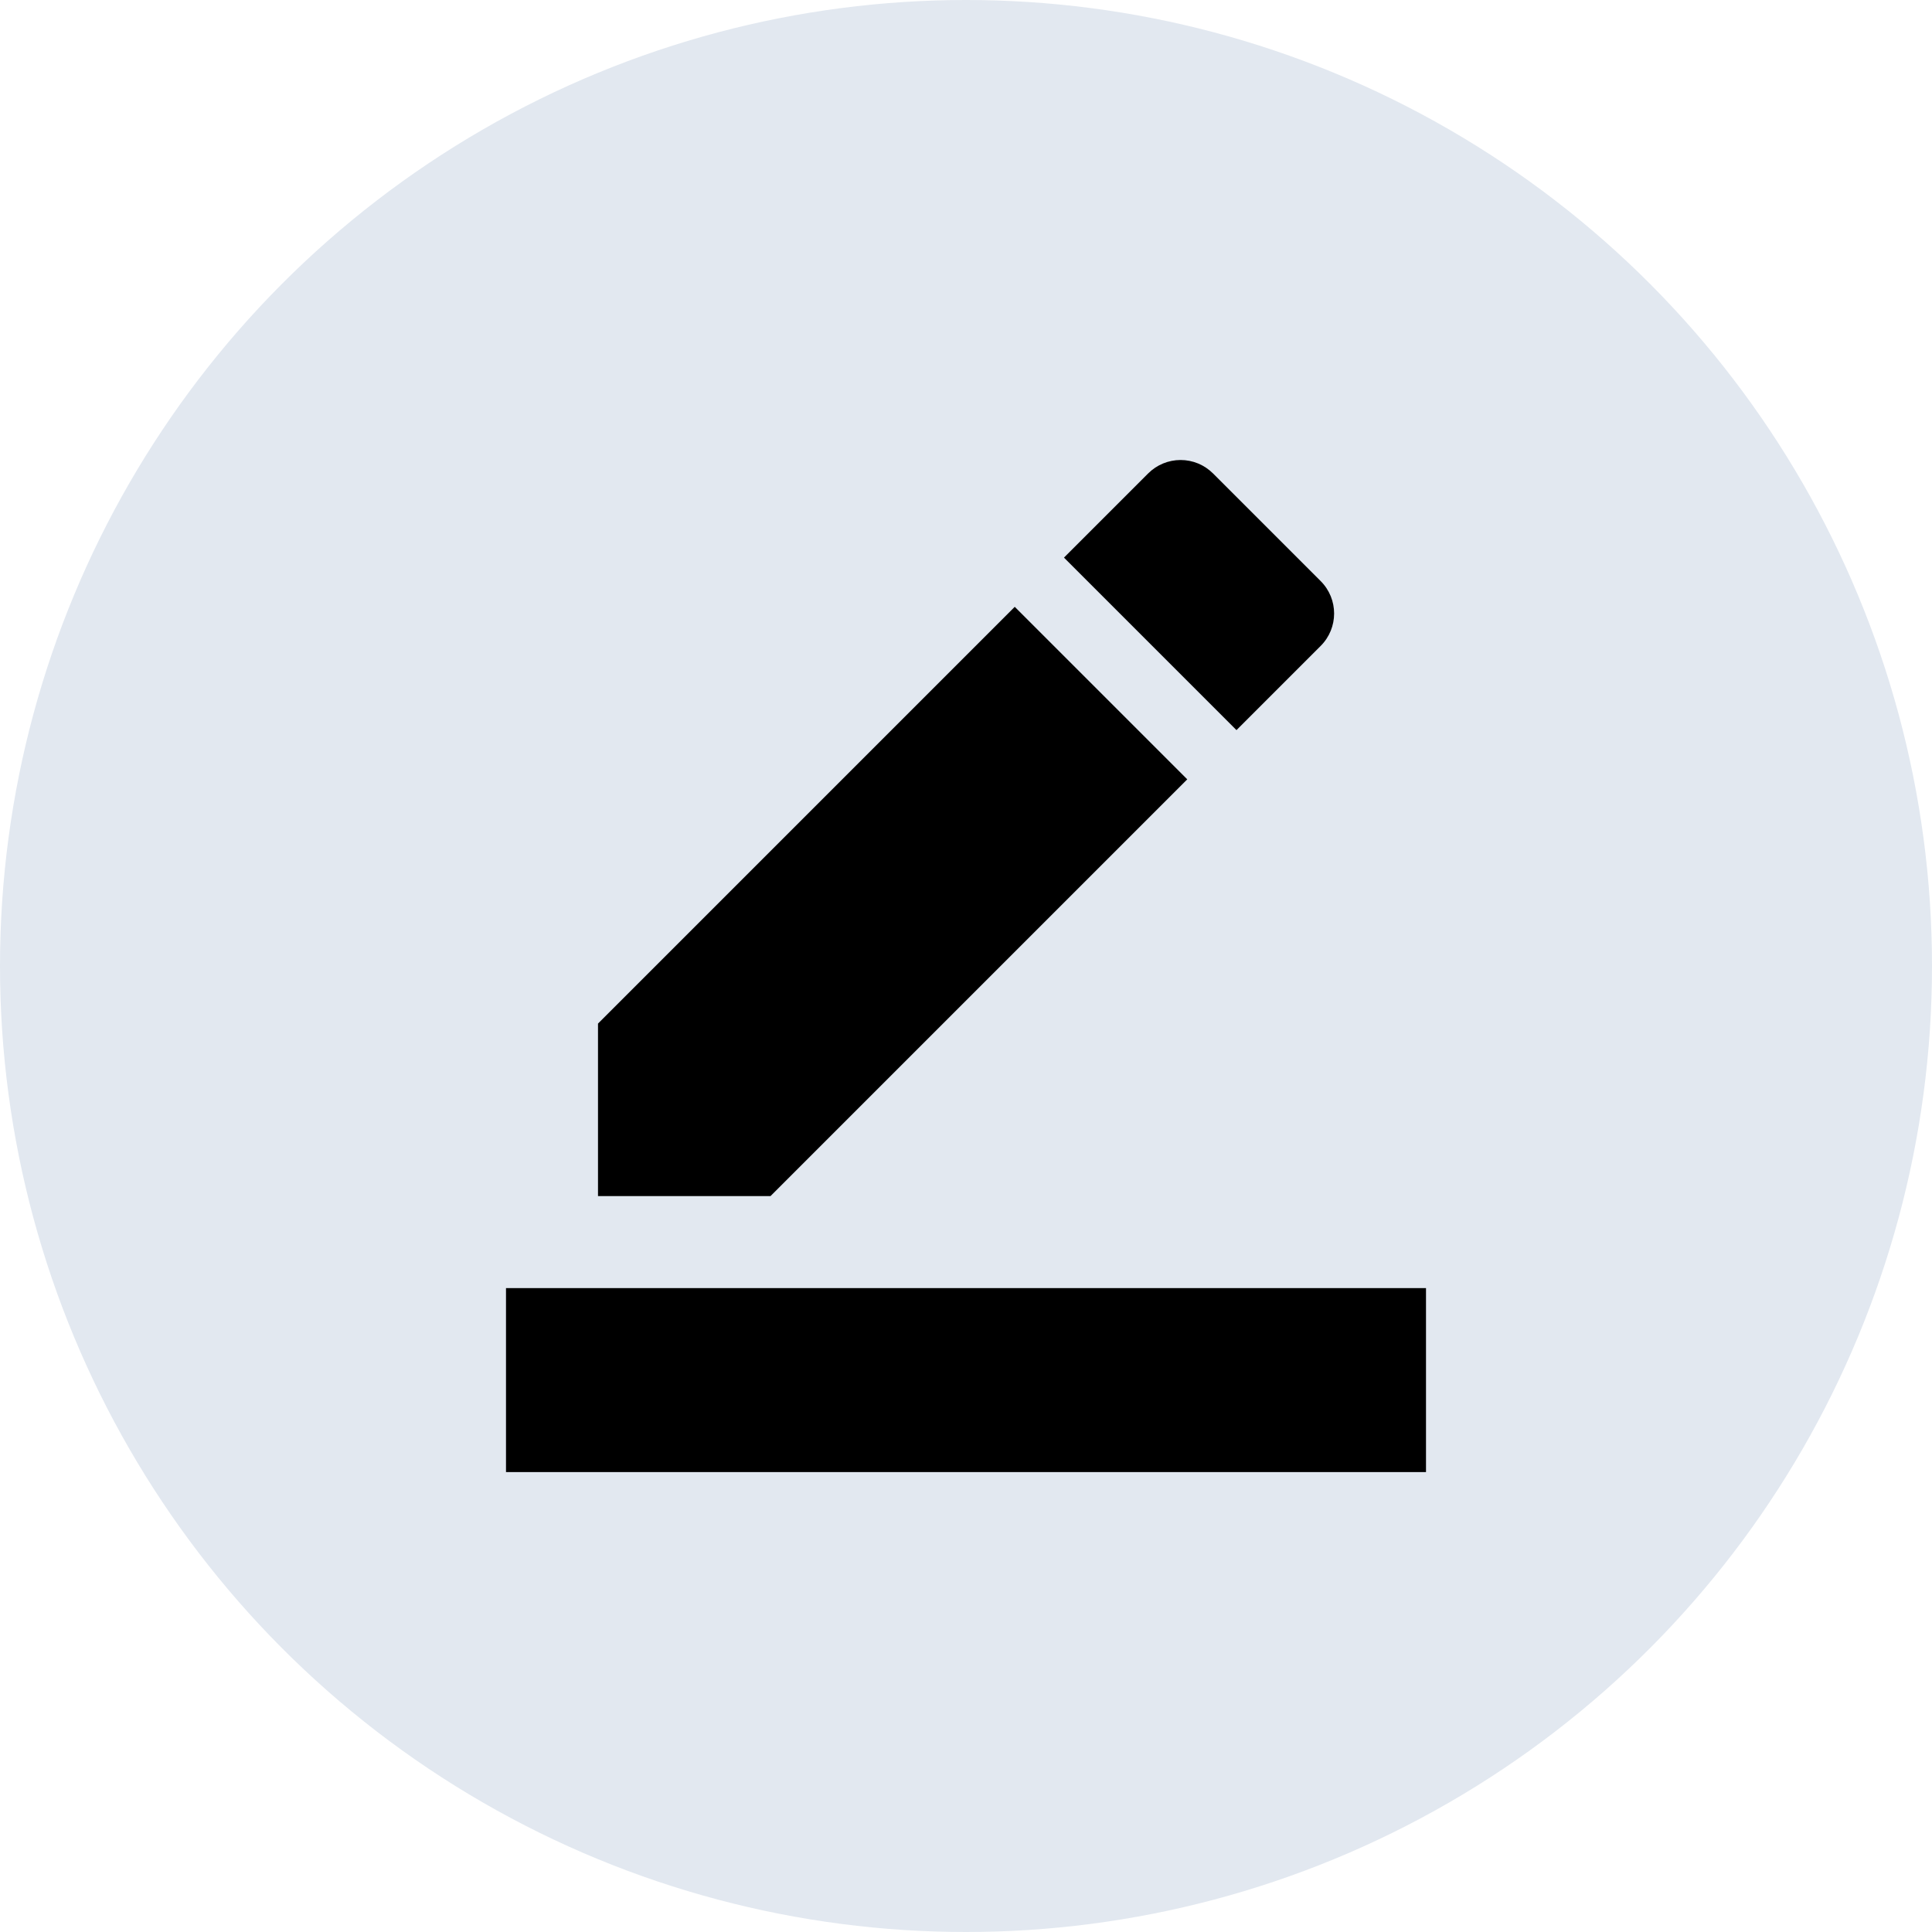 <svg width="42" height="42" viewBox="0 0 42 42" fill="none" xmlns="http://www.w3.org/2000/svg">
<circle cx="21" cy="21" r="21" fill="#E2E8F0"/>
<path d="M31 32.002H11V28.002H31V32.002ZM22.06 13.192L25.81 16.942L16.75 26.002H13V22.252L22.06 13.192ZM26.88 15.872L23.13 12.122L24.96 10.292C25.052 10.2 25.162 10.126 25.283 10.076C25.404 10.026 25.534 10 25.665 10C25.796 10 25.926 10.026 26.047 10.076C26.168 10.126 26.277 10.2 26.37 10.292L28.71 12.632C29.1 13.022 29.1 13.652 28.71 14.042L26.88 15.872Z" fill="black"/>
</svg>
